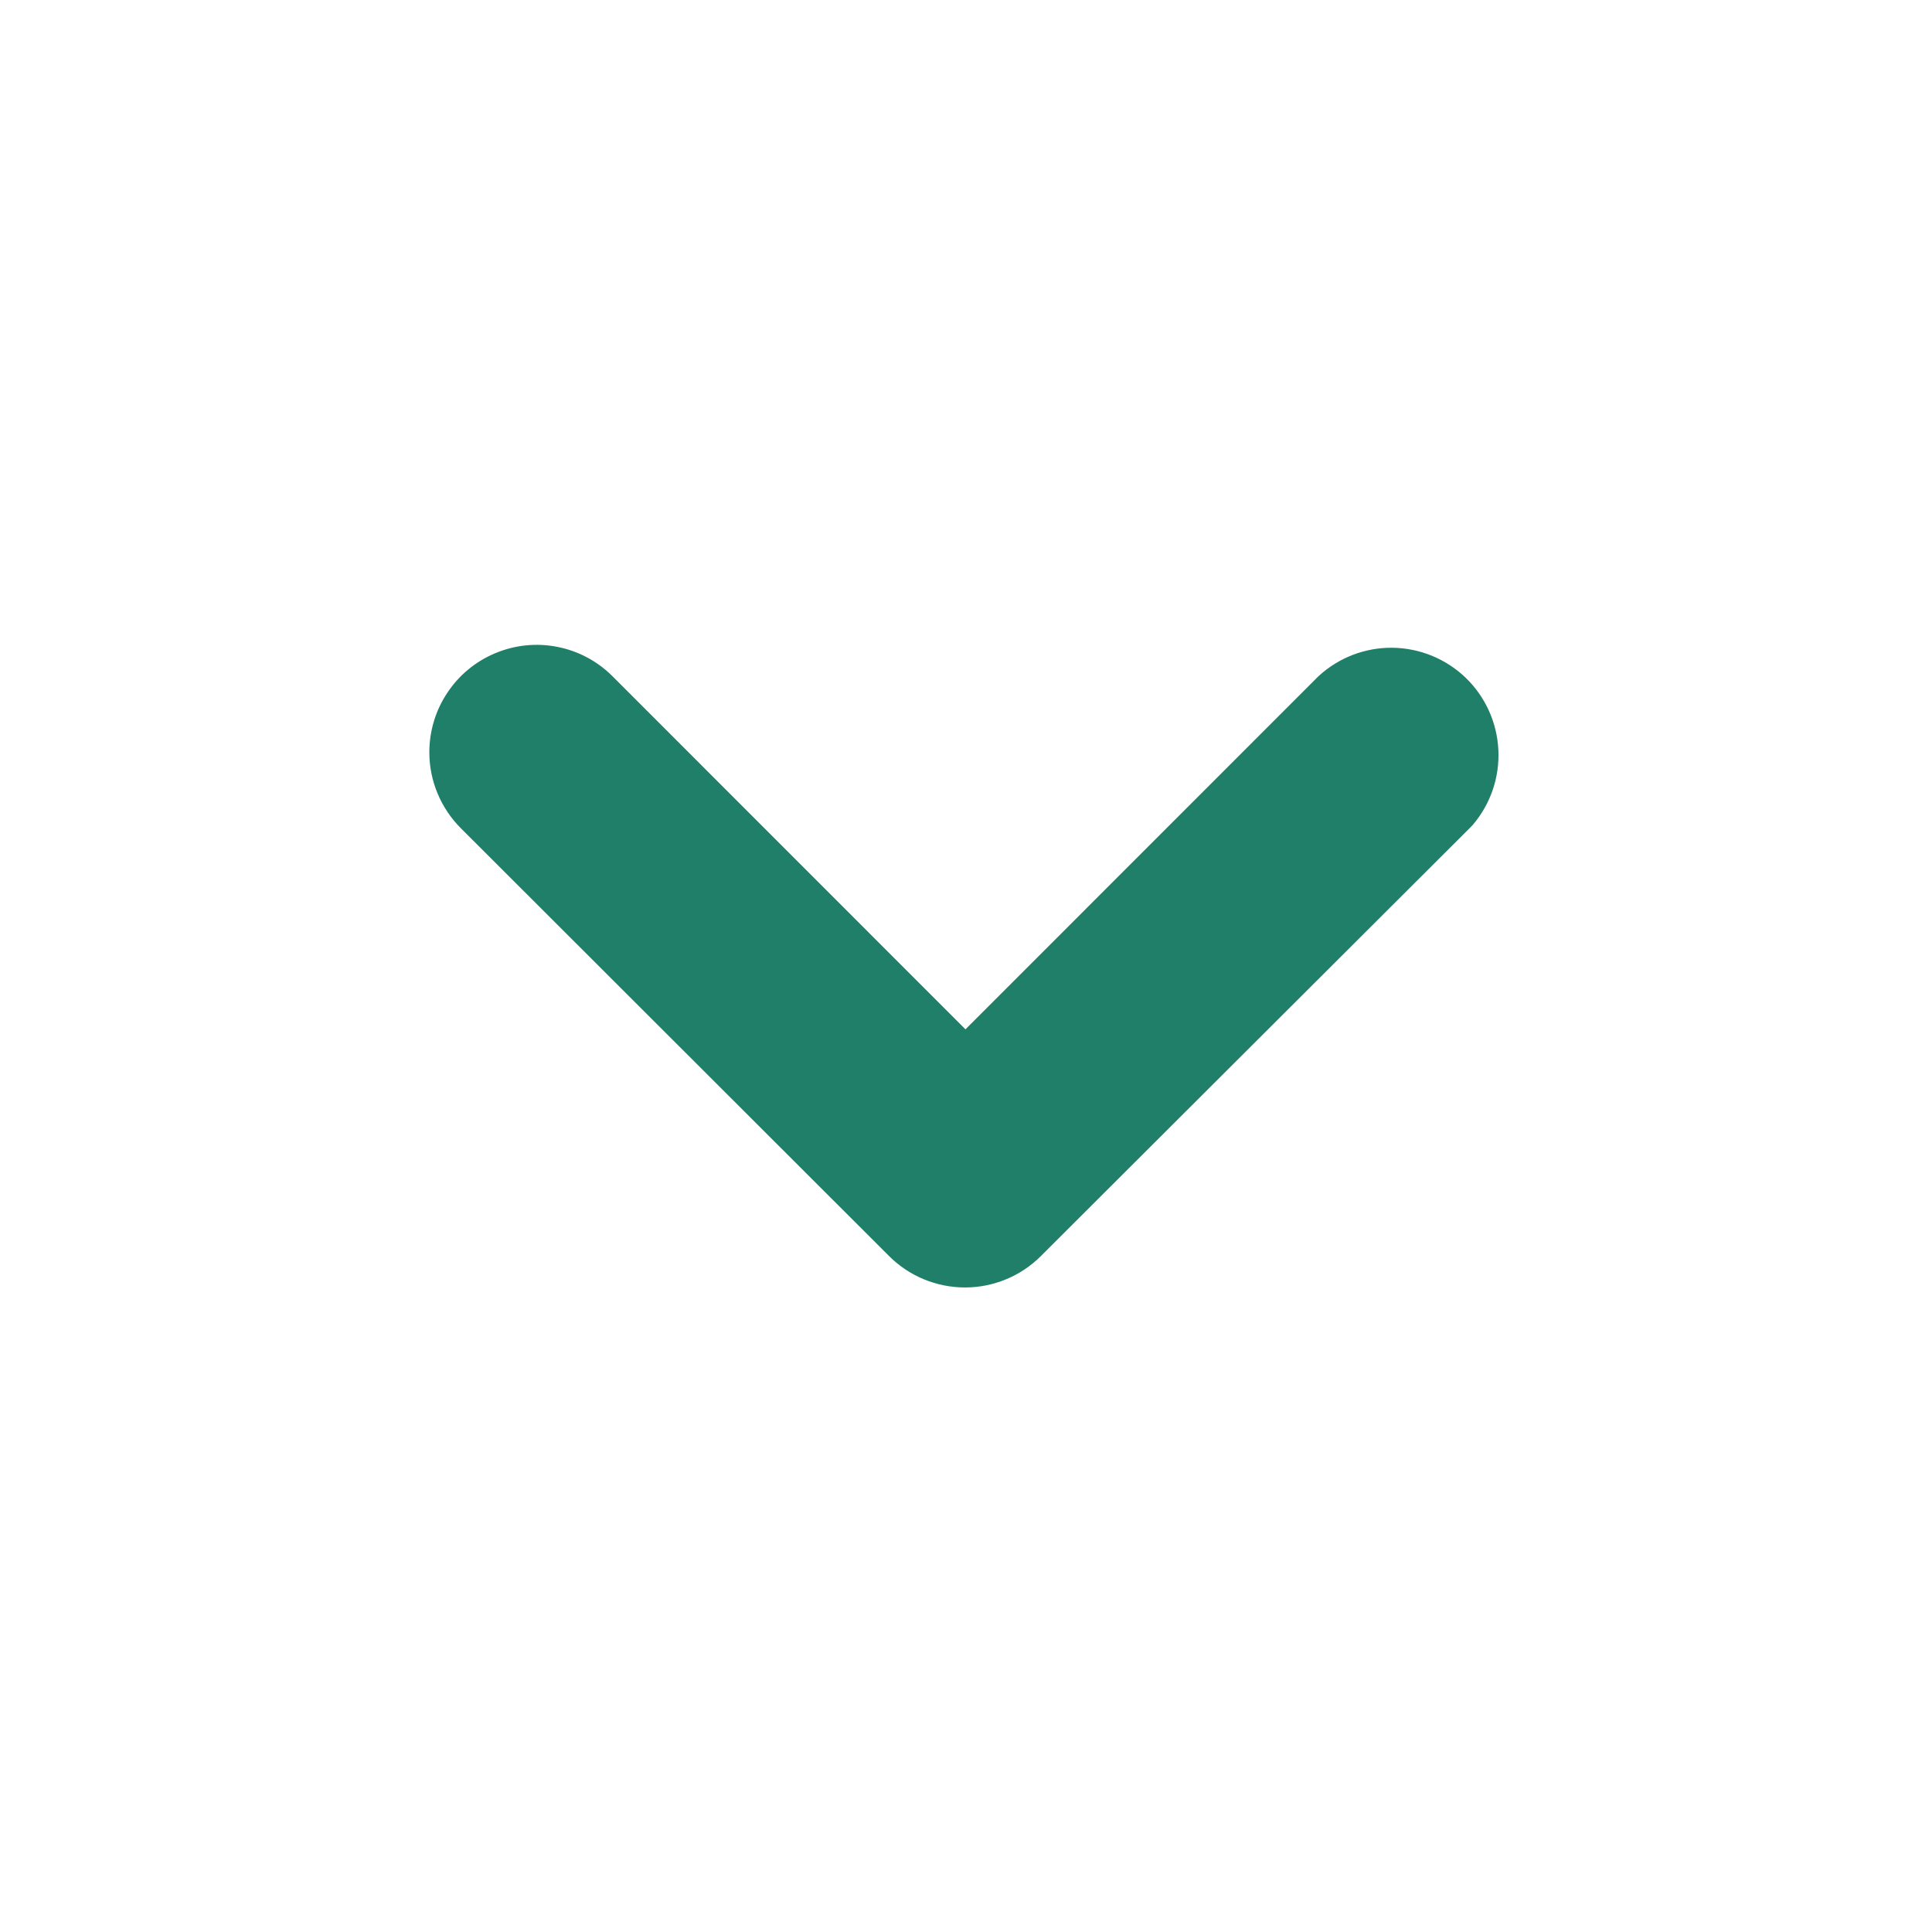<svg width="18" height="18" viewBox="0 0 18 18" fill="none" xmlns="http://www.w3.org/2000/svg">
  <path d="M4 7.01C4 6.812 4.058 6.618 4.168 6.454C4.277 6.289 4.433 6.161 4.616 6.085C4.798 6.009 4.999 5.988 5.194 6.027C5.388 6.065 5.566 6.16 5.706 6.3L8.995 9.59L12.284 6.3C12.472 6.127 12.718 6.032 12.973 6.035C13.228 6.038 13.472 6.138 13.656 6.315C13.839 6.492 13.948 6.733 13.96 6.988C13.972 7.242 13.887 7.492 13.721 7.686L13.697 7.711L9.697 11.703C9.51 11.89 9.255 11.995 8.991 11.995C8.726 11.995 8.471 11.89 8.284 11.703L4.293 7.716C4.106 7.528 4 7.274 4 7.01Z" fill="#207f68"/>
  </svg>
  